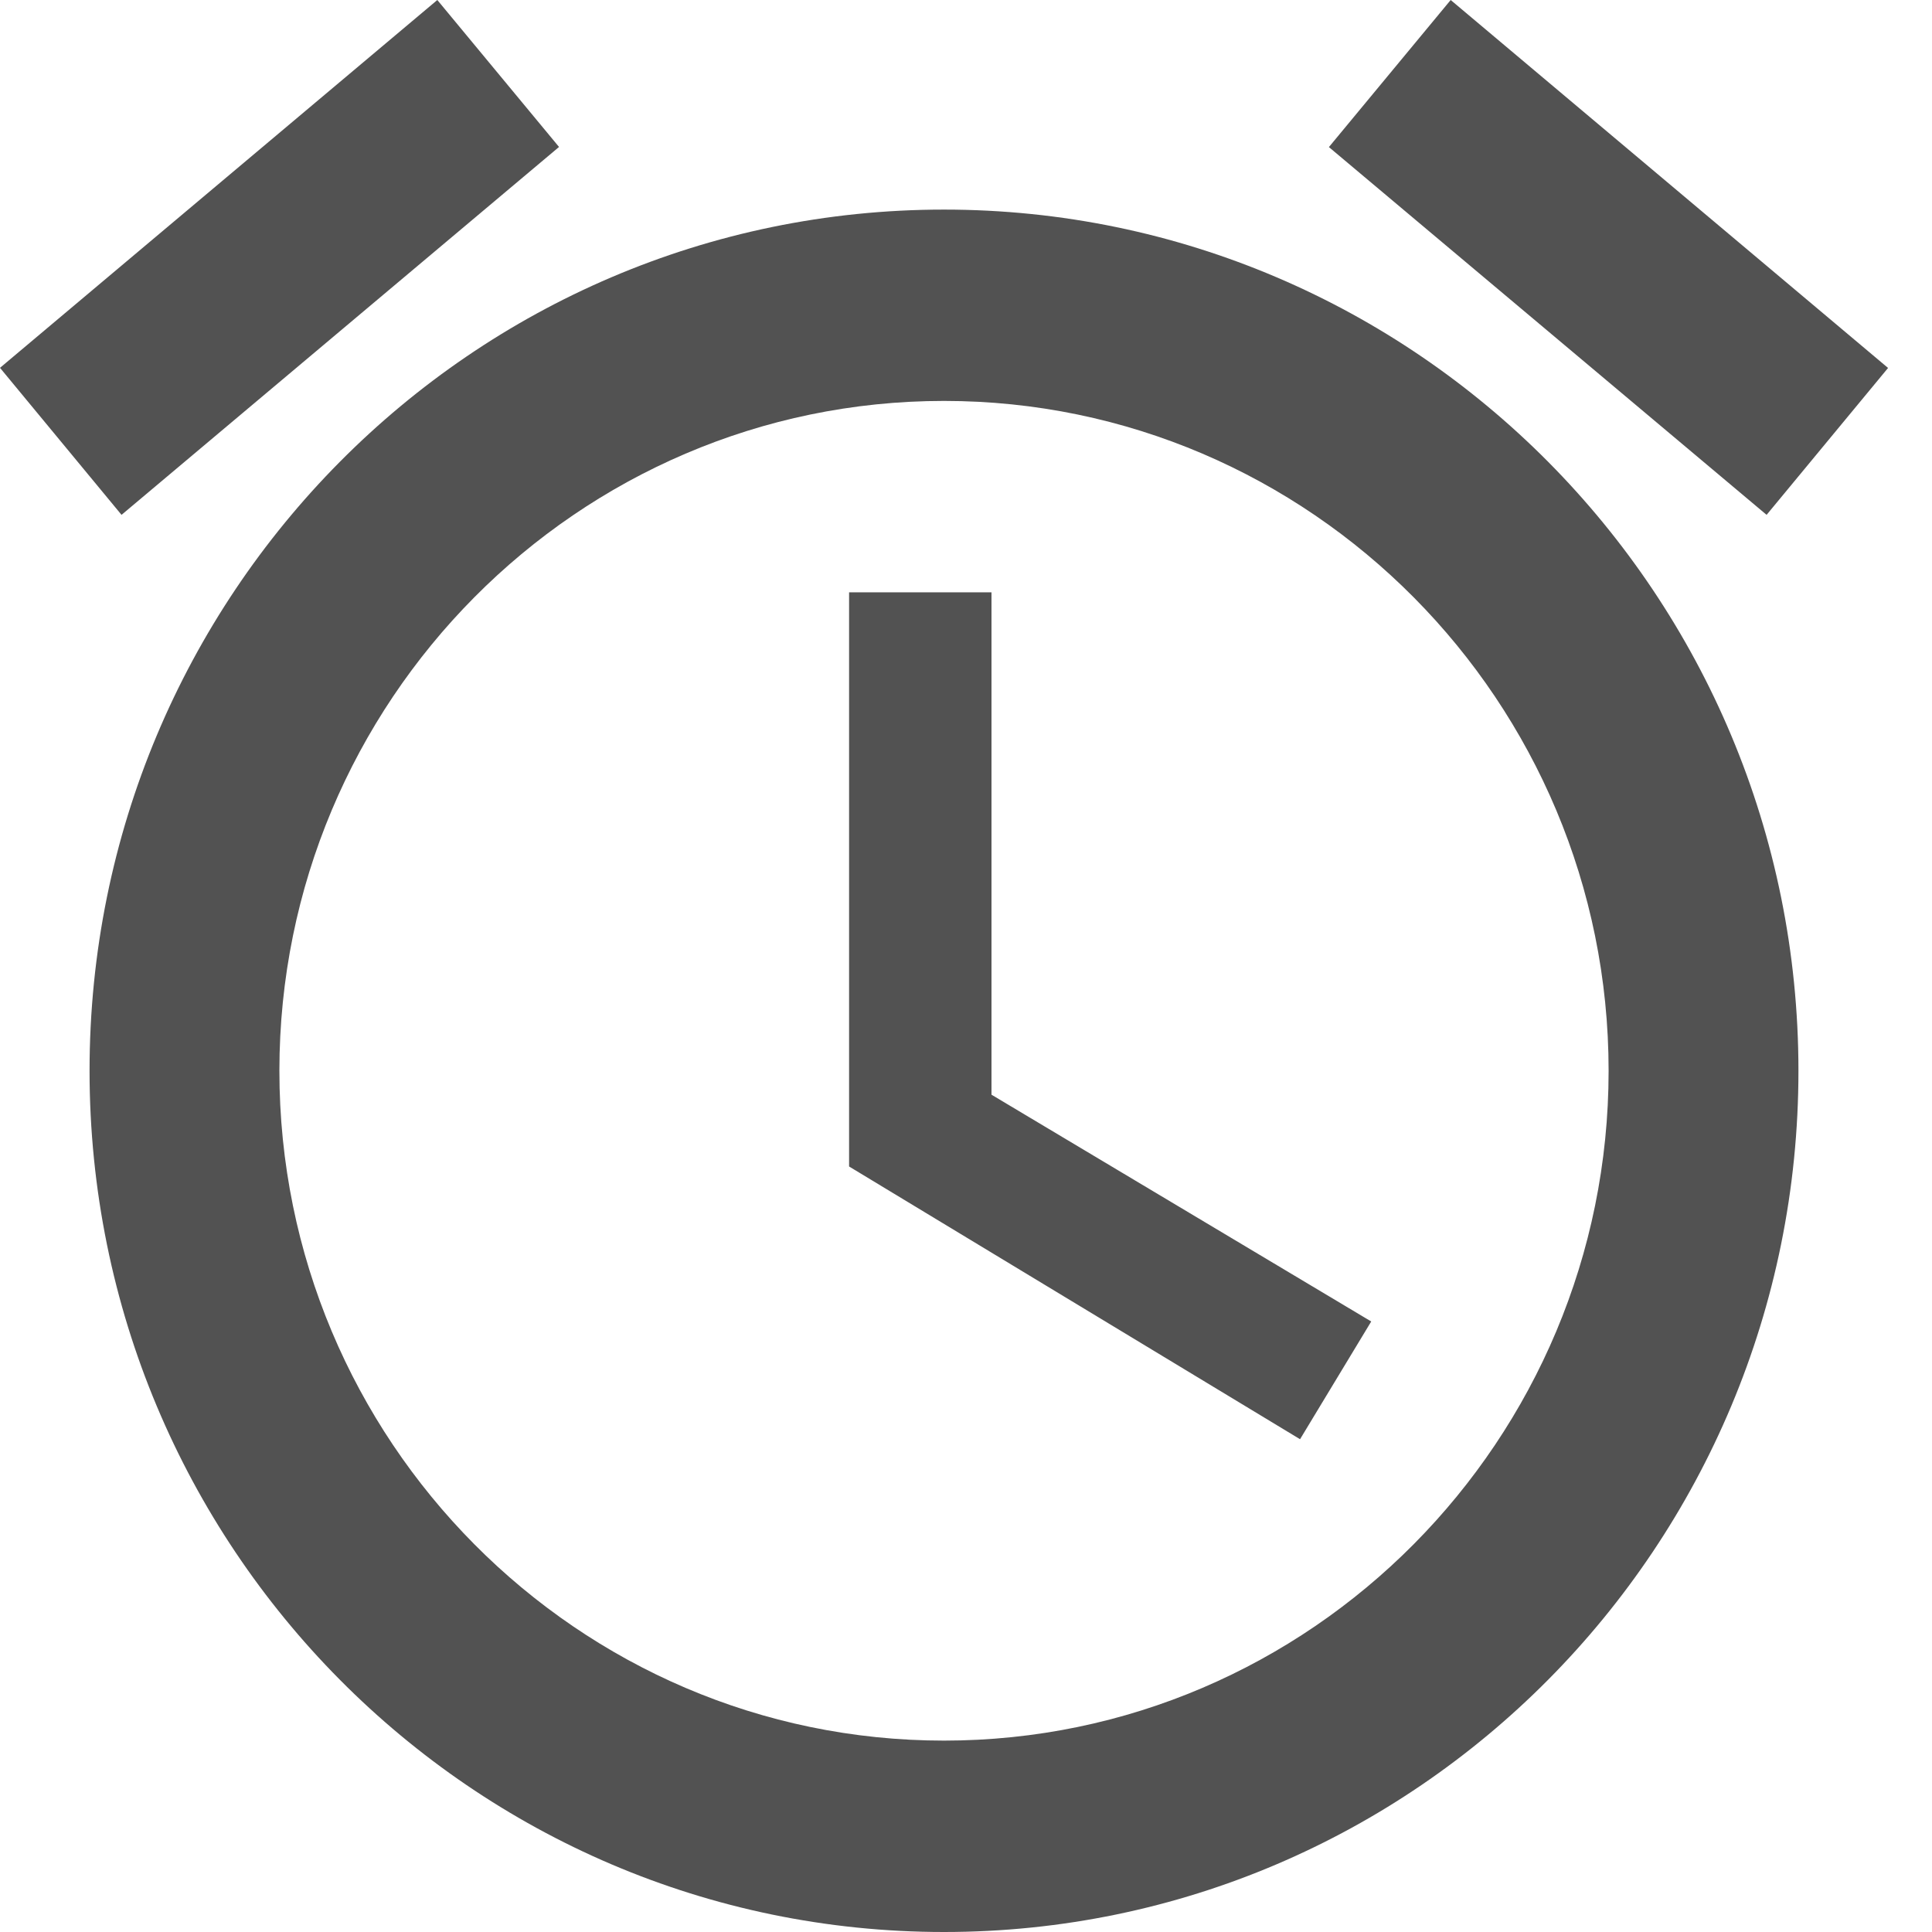 <?xml version="1.0" encoding="UTF-8"?>
<svg width="31px" height="31px" viewBox="0 0 31 31" version="1.1" xmlns="http://www.w3.org/2000/svg" xmlns:xlink="http://www.w3.org/1999/xlink">
    <!-- Generator: Sketch 52.5 (67469) - http://www.bohemiancoding.com/sketch -->
    <title>Shape</title>
    <desc>Created with Sketch.</desc>
    <g id="Product" stroke="none" stroke-width="1" fill="none" fill-rule="evenodd">
        <g id="Product_c" transform="translate(-238, -1429)" fill="#525252" fill-rule="nonzero">
            <g id="Group-3" transform="translate(238, 1049)">
                <g id="Group-2">
                    <g id="Group-16" transform="translate(0, 330)">
                        <g id="Group-11" transform="translate(0, 50)">
                            <path d="M15.909,9.504 L13.624,9.504 L13.624,18.717 L20.86,23.093 L22.002,21.204 L15.909,17.565 L15.909,9.504 Z M23.277,0 L30.295,5.904 L28.346,8.261 L21.323,2.36 L23.277,0 Z M7.017,0 L8.97,2.358 L1.95,8.261 L2.06057393e-13,5.902 L7.017,0 Z M15.147,3.363 C7.576,3.363 1.437,9.55 1.437,17.181 C1.437,24.812 7.576,31 15.147,31 C22.718,31 28.857,24.812 28.857,17.181 C28.857,9.55 22.718,3.363 15.147,3.363 Z M15.147,27.929 C9.267,27.929 4.483,23.108 4.483,17.181 C4.483,11.255 9.267,6.433 15.147,6.433 C21.027,6.433 25.811,11.255 25.811,17.181 C25.811,23.108 21.027,27.929 15.147,27.929 Z" id="Shape"></path>
                        </g>
                    </g>
                </g>
            </g>
        </g>
    </g>
</svg>
